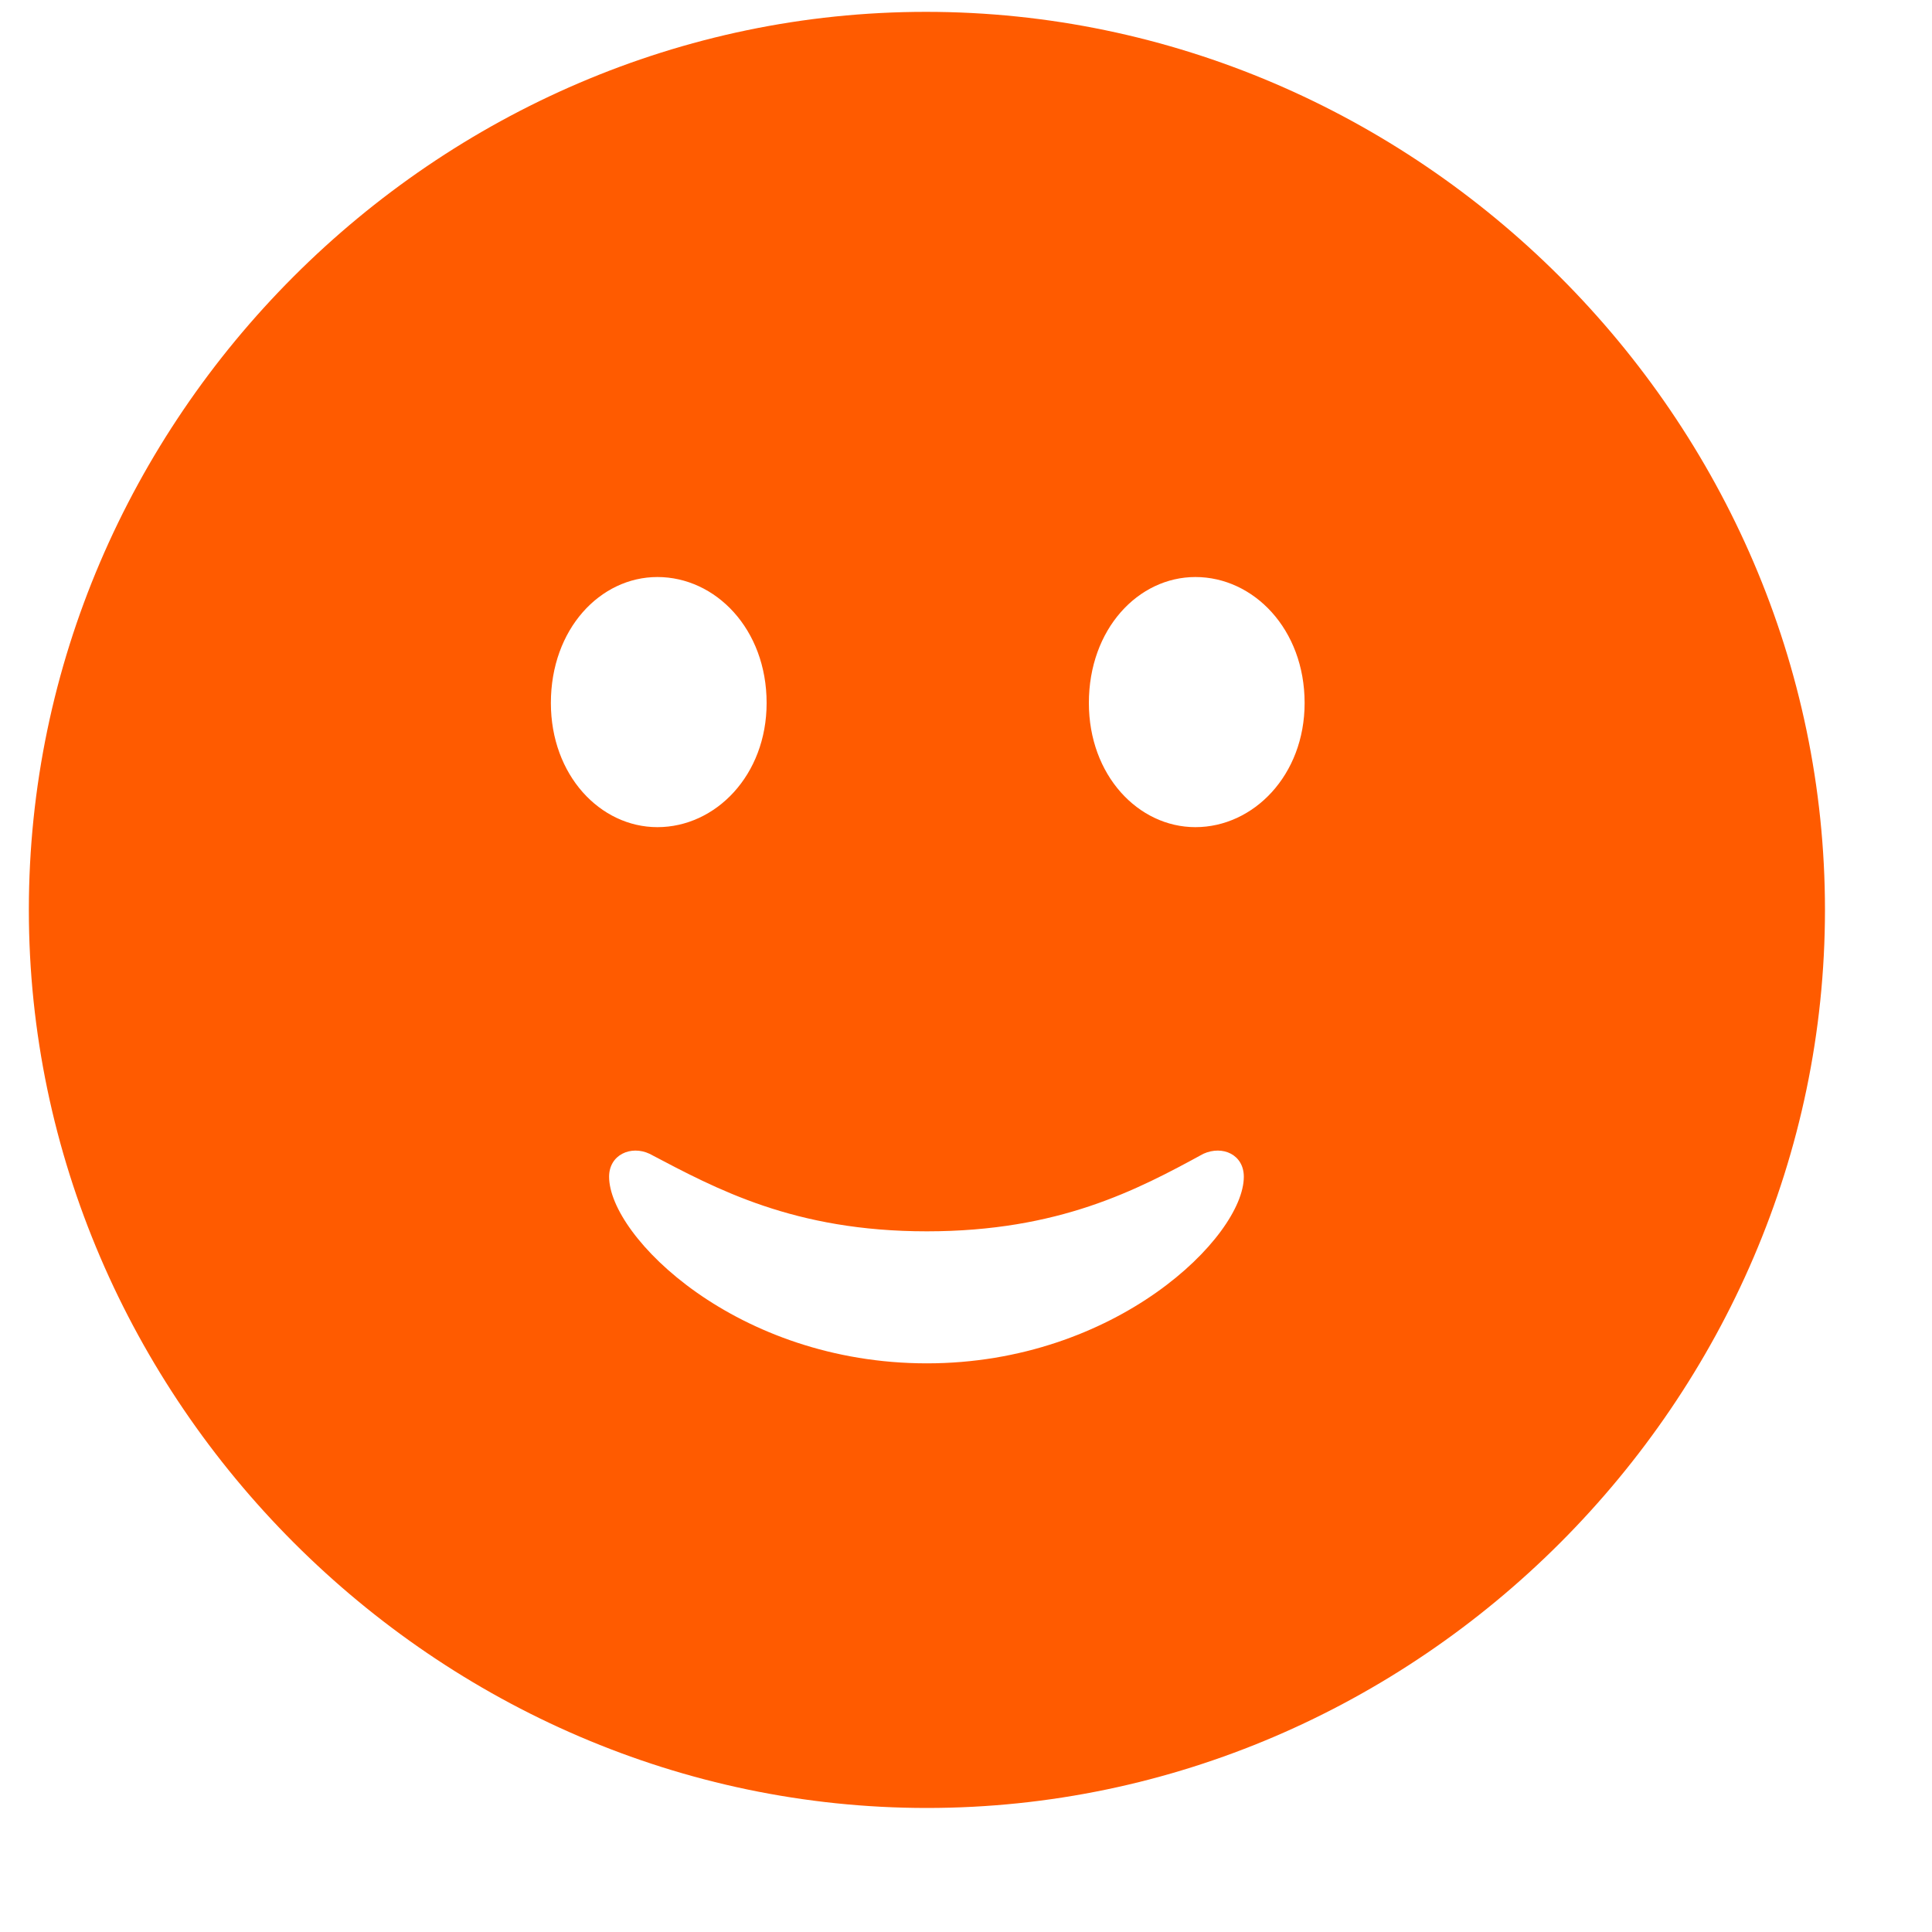 <svg width="15" height="15" viewBox="0 0 15 15" fill="none" xmlns="http://www.w3.org/2000/svg">
<path d="M7.196 14.037C11.011 14.037 14.169 10.872 14.169 7.064C14.169 3.25 11.004 0.092 7.189 0.092C3.382 0.092 0.224 3.25 0.224 7.064C0.224 10.872 3.389 14.037 7.196 14.037ZM5.104 6.422C4.66 6.422 4.277 6.019 4.277 5.458C4.277 4.884 4.66 4.48 5.104 4.48C5.556 4.48 5.952 4.884 5.952 5.458C5.952 6.019 5.556 6.422 5.104 6.422ZM9.281 6.422C8.837 6.422 8.454 6.019 8.454 5.458C8.454 4.884 8.837 4.48 9.281 4.48C9.732 4.48 10.129 4.884 10.129 5.458C10.129 6.019 9.732 6.422 9.281 6.422ZM7.196 10.585C5.72 10.585 4.729 9.601 4.729 9.136C4.729 8.965 4.899 8.89 5.043 8.958C5.562 9.231 6.164 9.56 7.196 9.56C8.222 9.56 8.83 9.238 9.343 8.958C9.493 8.89 9.657 8.965 9.657 9.136C9.657 9.601 8.666 10.585 7.196 10.585Z" fill="#FF5B00"/>
</svg>
